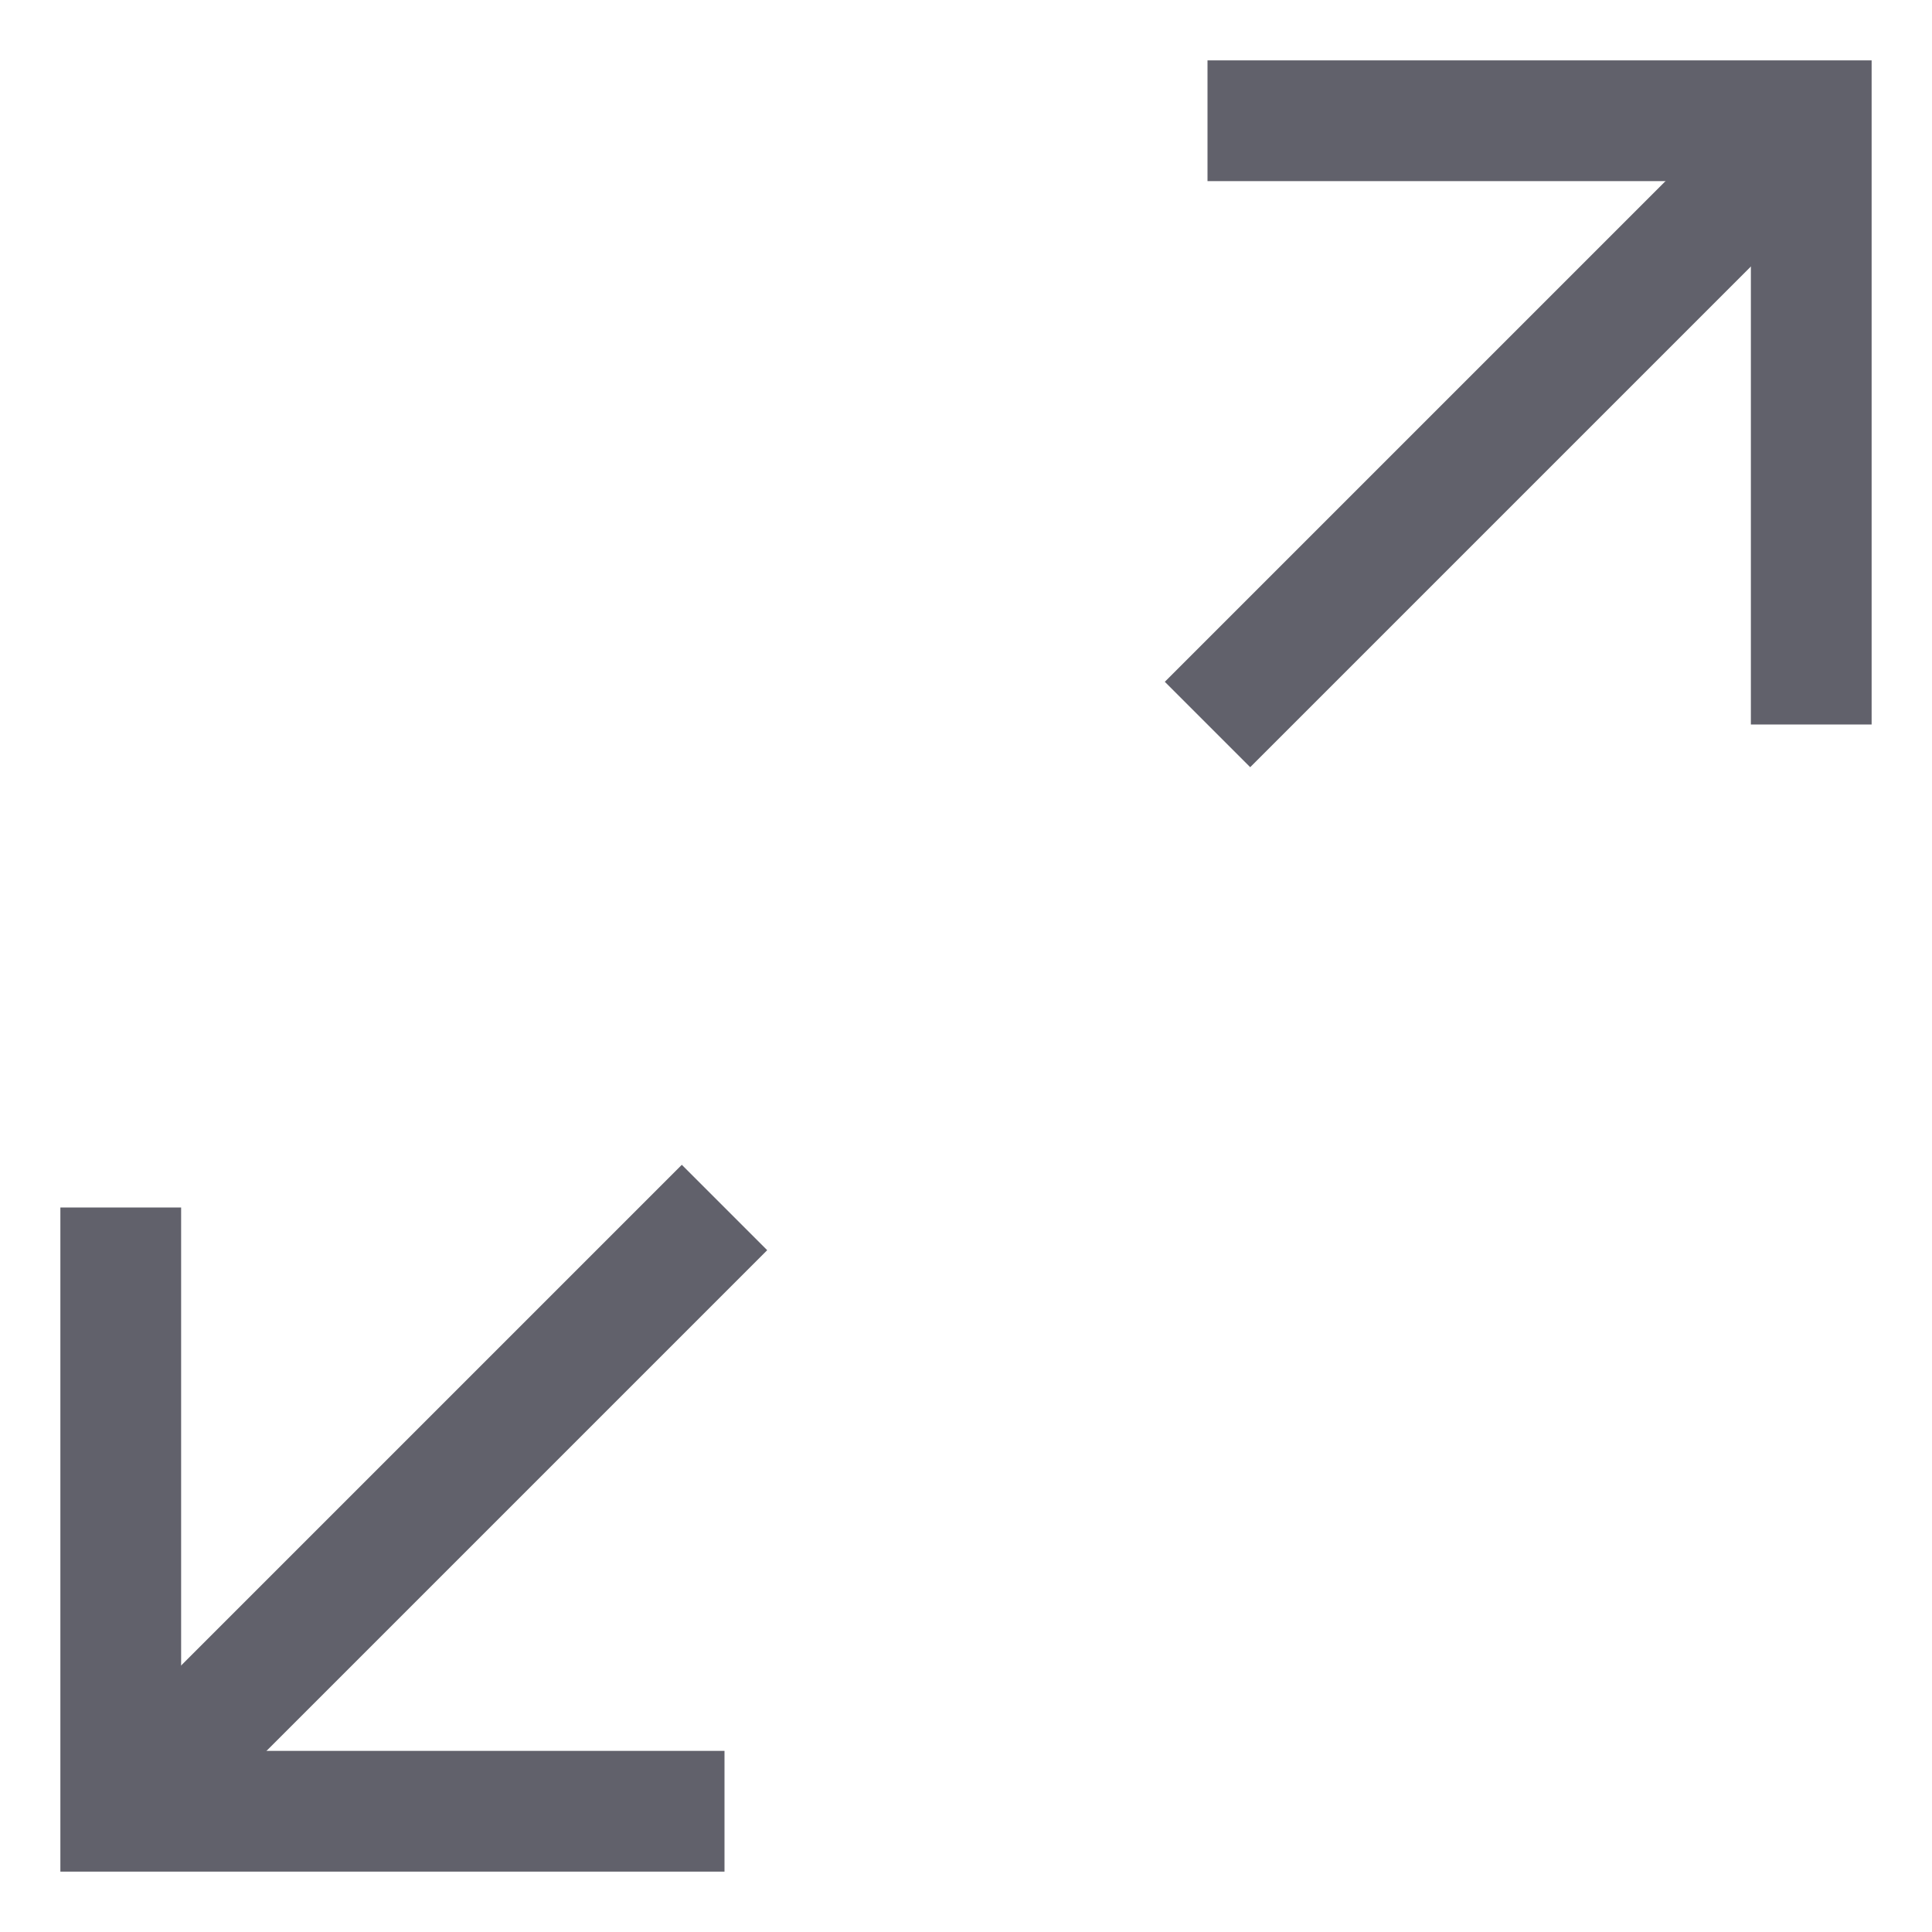 <svg xmlns="http://www.w3.org/2000/svg" height="24" width="24" viewBox="0 0 32 32"><line data-cap="butt" x1="2" y1="30" x2="12" y2="20" fill="none" stroke="#61616b" stroke-width="2"></line><line data-cap="butt" data-color="color-2" x1="30" y1="2" x2="20" y2="12" fill="none" stroke="#61616b" stroke-width="2"></line><polyline data-color="color-2" points="20 2 30 2 30 12" fill="none" stroke="#61616b" stroke-width="2"></polyline><polyline points="12 30 2 30 2 20" fill="none" stroke="#61616b" stroke-width="2"></polyline></svg>